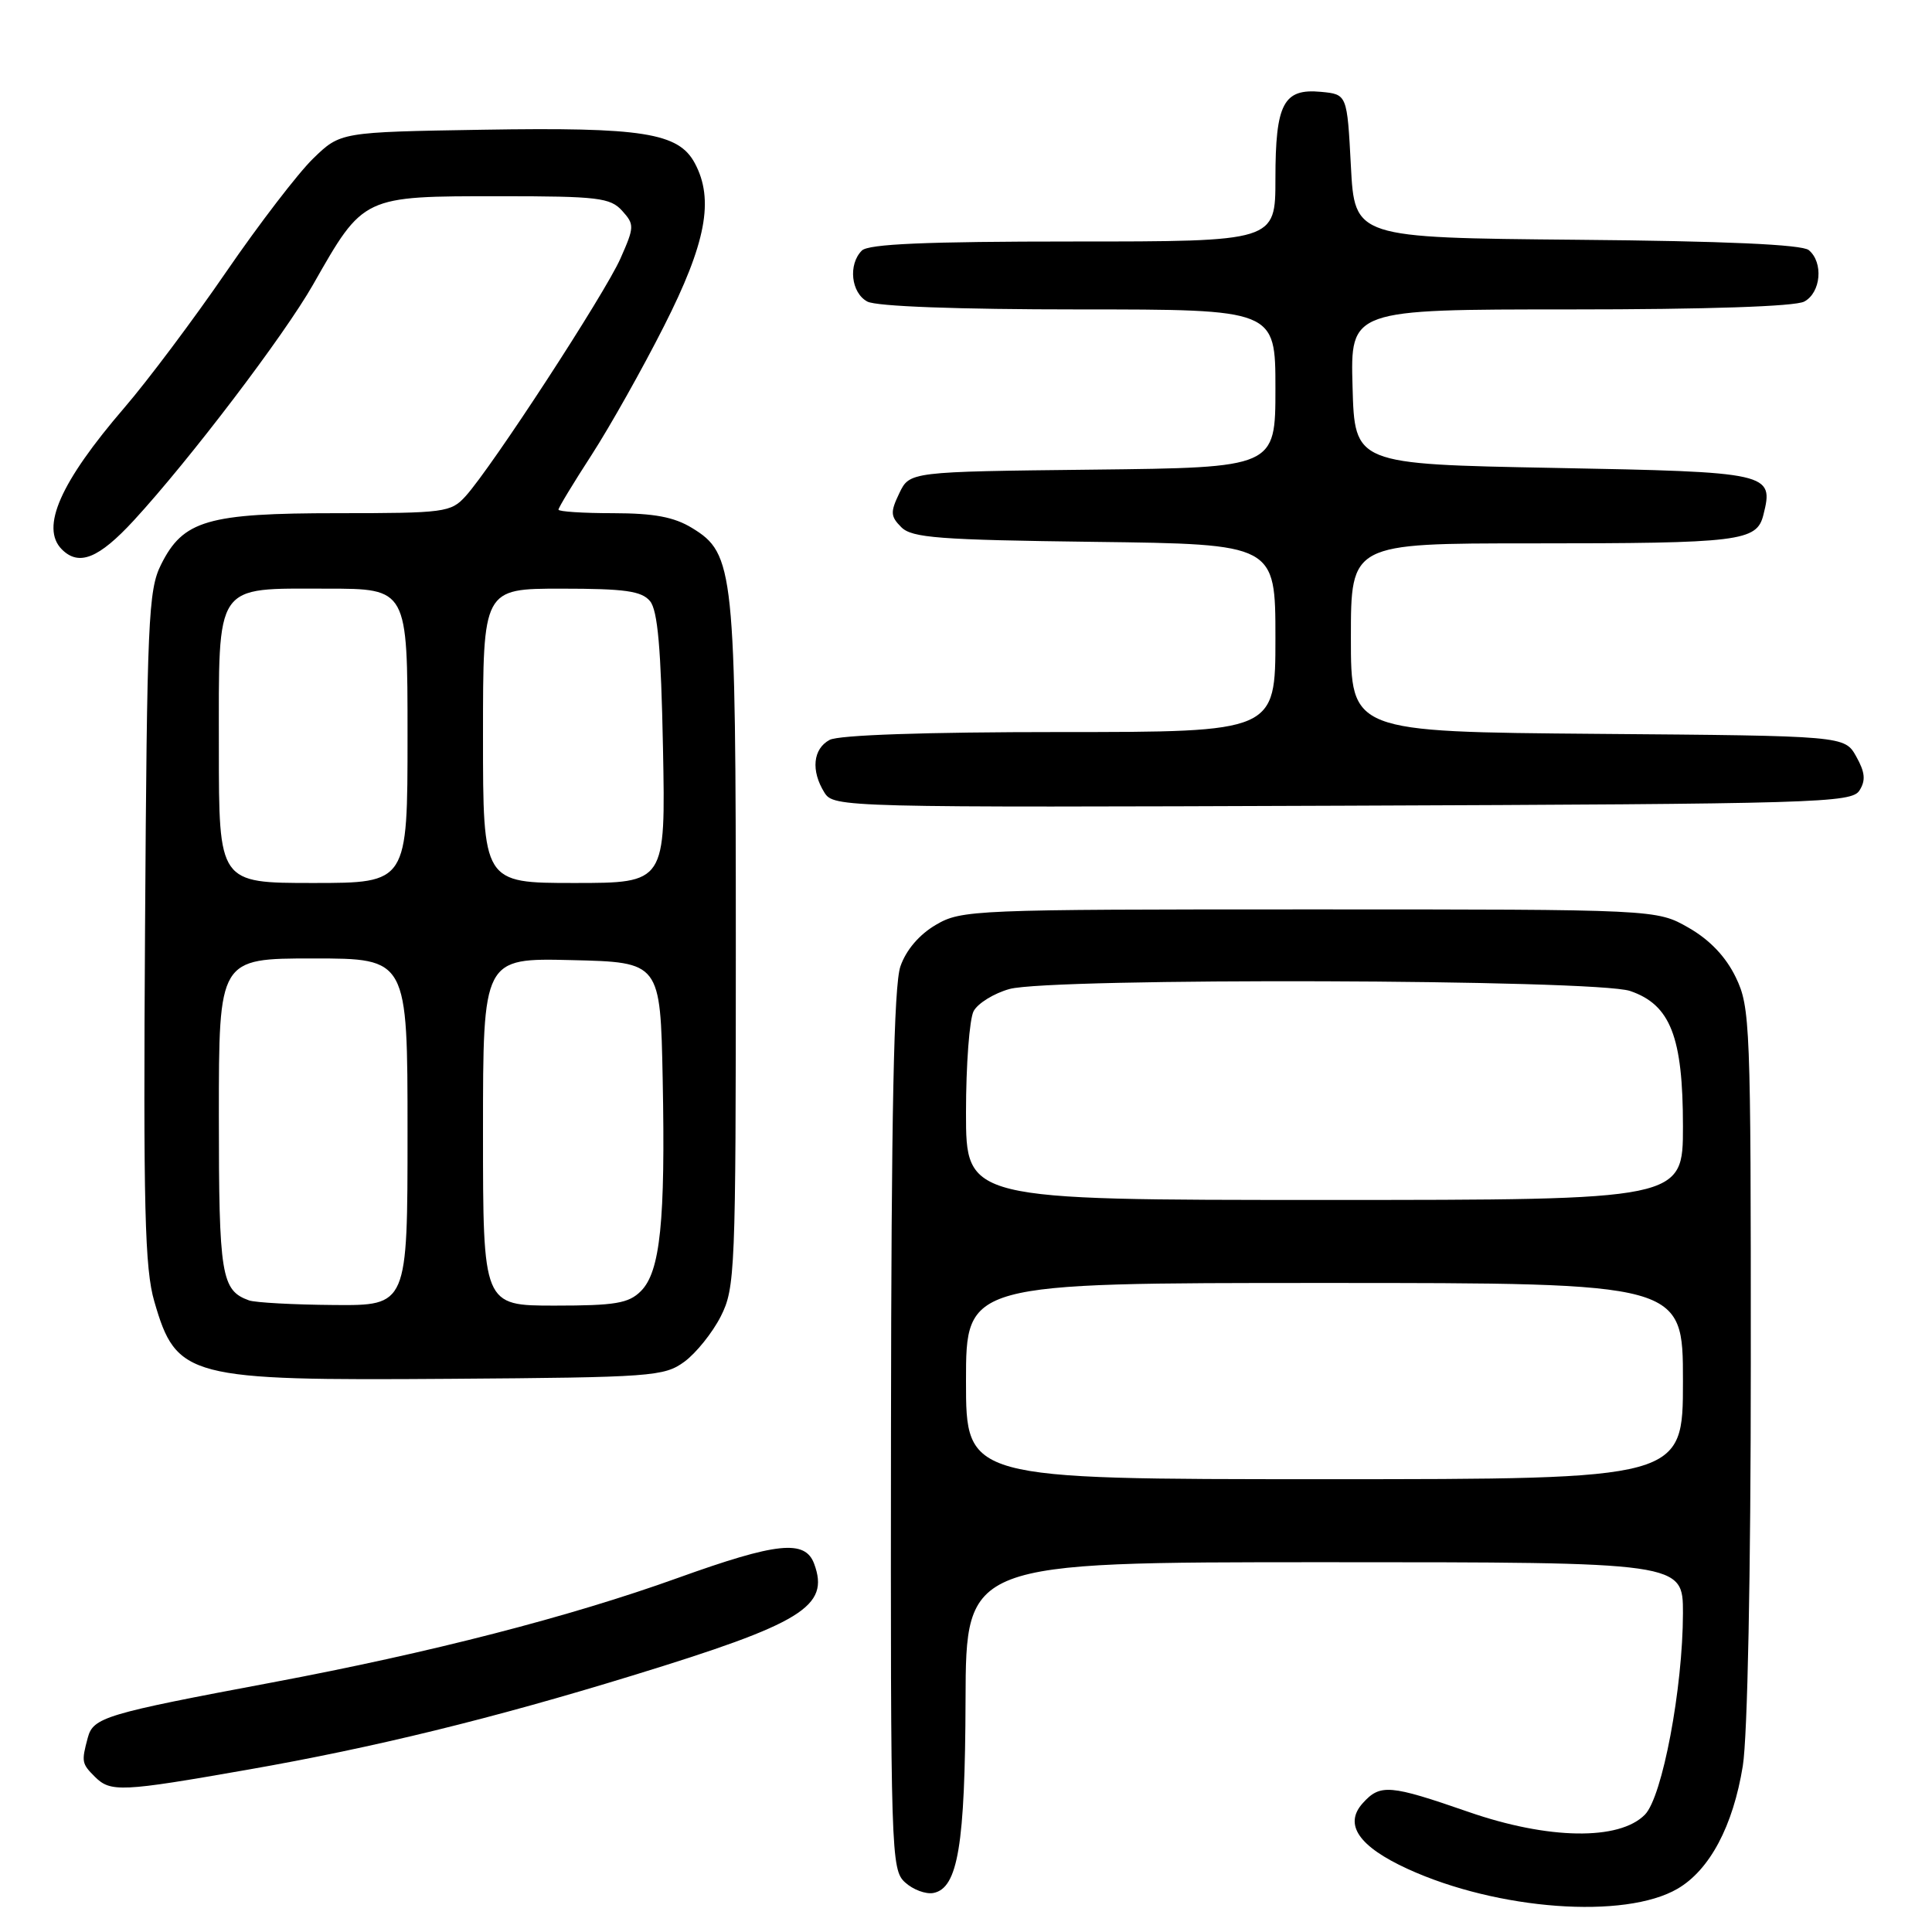 <?xml version="1.0" encoding="UTF-8" standalone="no"?>
<!DOCTYPE svg PUBLIC "-//W3C//DTD SVG 1.1//EN" "http://www.w3.org/Graphics/SVG/1.1/DTD/svg11.dtd" >
<svg xmlns="http://www.w3.org/2000/svg" xmlns:xlink="http://www.w3.org/1999/xlink" version="1.1" viewBox="0 0 256 256">
 <g >
 <path fill="currentColor"
d=" M 222.28 250.27 C 226.54 247.79 229.64 241.97 230.93 234.00 C 231.56 230.11 231.99 208.65 231.99 180.57 C 232.00 135.67 231.91 133.45 230.00 129.50 C 228.68 126.77 226.56 124.54 223.75 122.93 C 219.50 120.50 219.50 120.50 173.50 120.50 C 128.94 120.50 127.39 120.56 124.00 122.55 C 121.80 123.84 120.06 125.88 119.31 128.05 C 118.44 130.56 118.10 147.31 118.06 189.60 C 118.00 245.71 118.07 247.75 119.93 249.43 C 120.98 250.39 122.67 251.02 123.68 250.83 C 126.93 250.20 127.88 244.48 127.94 225.25 C 128.00 207.00 128.00 207.00 175.50 207.00 C 223.00 207.00 223.00 207.00 223.00 213.75 C 222.99 223.68 220.27 238.10 217.96 240.45 C 214.56 243.91 205.15 243.76 194.59 240.09 C 184.15 236.47 182.89 236.36 180.58 238.92 C 178.02 241.74 180.03 244.67 186.54 247.65 C 198.45 253.10 215.30 254.34 222.28 250.27 Z  M 32.90 234.48 C 49.53 231.57 65.29 227.71 83.86 222.00 C 106.35 215.10 109.97 212.87 107.88 207.21 C 106.68 203.97 102.96 204.36 89.83 209.08 C 75.49 214.24 57.05 218.99 36.09 222.93 C 13.92 227.09 12.35 227.56 11.63 230.26 C 10.78 233.44 10.82 233.68 12.57 235.43 C 14.65 237.50 16.05 237.44 32.90 234.48 Z  M 90.68 180.44 C 92.23 179.30 94.40 176.60 95.50 174.44 C 97.41 170.67 97.50 168.52 97.50 125.50 C 97.50 75.46 97.28 73.36 91.70 69.96 C 89.31 68.50 86.67 68.01 81.25 68.00 C 77.26 68.00 74.00 67.79 74.00 67.53 C 74.00 67.27 75.98 64.00 78.41 60.25 C 80.83 56.50 85.14 48.84 87.98 43.22 C 93.56 32.22 94.65 26.45 92.07 21.63 C 89.91 17.59 85.18 16.84 63.97 17.19 C 45.11 17.50 45.11 17.50 41.50 21.00 C 39.51 22.93 34.33 29.68 29.99 36.00 C 25.65 42.33 19.58 50.42 16.50 54.00 C 7.99 63.89 5.32 69.92 8.20 72.80 C 10.46 75.06 13.09 74.00 17.74 68.95 C 25.11 60.94 37.64 44.47 41.49 37.70 C 48.20 25.91 48.01 26.00 66.28 26.00 C 79.22 26.00 80.87 26.20 82.43 27.92 C 84.08 29.75 84.07 30.06 82.21 34.26 C 80.14 38.93 65.16 61.93 61.69 65.75 C 59.75 67.89 58.93 68.00 44.73 68.00 C 27.47 68.00 24.26 68.94 21.33 74.83 C 19.65 78.19 19.48 82.24 19.22 122.89 C 18.98 160.08 19.18 168.12 20.45 172.46 C 23.38 182.57 24.85 182.95 59.68 182.70 C 86.40 182.51 88.00 182.39 90.68 180.44 Z  M 246.39 104.74 C 247.24 103.40 247.13 102.33 245.96 100.24 C 244.42 97.50 244.42 97.50 211.71 97.24 C 179.00 96.97 179.00 96.97 179.00 84.49 C 179.00 72.00 179.00 72.00 202.88 72.00 C 230.65 72.00 232.78 71.74 233.66 68.22 C 235.06 62.64 234.61 62.54 205.89 62.00 C 179.50 61.50 179.50 61.50 179.22 51.25 C 178.93 41.00 178.93 41.00 208.03 41.00 C 226.18 41.00 237.86 40.61 239.07 39.96 C 241.29 38.78 241.64 34.77 239.67 33.14 C 238.77 32.40 228.58 31.94 208.92 31.77 C 179.50 31.50 179.50 31.50 179.00 22.00 C 178.50 12.50 178.50 12.50 175.04 12.17 C 170.06 11.70 169.00 13.73 169.00 23.69 C 169.00 32.00 169.00 32.00 142.20 32.00 C 122.69 32.00 115.07 32.33 114.20 33.20 C 112.36 35.04 112.77 38.81 114.93 39.96 C 116.13 40.60 126.88 41.00 142.93 41.00 C 169.00 41.00 169.00 41.00 169.00 51.48 C 169.00 61.96 169.00 61.96 144.76 62.23 C 120.53 62.50 120.53 62.50 119.16 65.36 C 117.96 67.86 117.99 68.42 119.43 69.86 C 120.84 71.27 124.41 71.54 145.03 71.80 C 169.00 72.10 169.00 72.10 169.00 84.55 C 169.00 97.00 169.00 97.00 140.43 97.00 C 122.66 97.00 111.14 97.39 109.93 98.04 C 107.72 99.22 107.43 102.12 109.24 105.02 C 110.47 106.98 111.51 107.01 177.89 106.76 C 240.95 106.52 245.35 106.39 246.39 104.74 Z  M 128.00 183.00 C 128.00 170.00 128.00 170.00 175.50 170.00 C 223.00 170.00 223.00 170.00 223.00 183.00 C 223.00 196.00 223.00 196.00 175.50 196.00 C 128.00 196.00 128.00 196.00 128.00 183.00 Z  M 128.00 147.43 C 128.00 141.07 128.46 135.02 129.01 133.98 C 129.57 132.94 131.71 131.62 133.76 131.05 C 139.24 129.53 211.45 129.75 216.00 131.31 C 221.34 133.13 223.00 137.38 223.00 149.25 C 223.00 159.00 223.00 159.00 175.50 159.00 C 128.00 159.00 128.00 159.00 128.00 147.43 Z  M 33.00 172.31 C 29.32 170.99 29.00 169.04 29.00 147.81 C 29.00 127.00 29.00 127.00 41.50 127.00 C 54.00 127.00 54.00 127.00 54.00 150.00 C 54.00 173.00 54.00 173.00 44.25 172.92 C 38.89 172.88 33.83 172.60 33.00 172.31 Z  M 64.00 149.97 C 64.00 126.94 64.00 126.94 75.75 127.22 C 87.50 127.50 87.50 127.50 87.81 143.00 C 88.18 161.83 87.49 168.51 84.92 171.08 C 83.30 172.70 81.53 173.00 73.50 173.00 C 64.00 173.00 64.00 173.00 64.00 149.97 Z  M 29.00 99.15 C 29.00 76.96 28.30 78.00 43.33 78.00 C 54.00 78.00 54.00 78.00 54.00 97.50 C 54.00 117.00 54.00 117.00 41.50 117.00 C 29.00 117.00 29.00 117.00 29.00 99.15 Z  M 64.00 97.50 C 64.00 78.00 64.00 78.00 74.38 78.00 C 82.81 78.00 85.01 78.31 86.13 79.65 C 87.15 80.88 87.59 85.91 87.85 99.15 C 88.19 117.00 88.19 117.00 76.10 117.00 C 64.00 117.00 64.00 117.00 64.00 97.50 Z "/>
</g>
</svg>